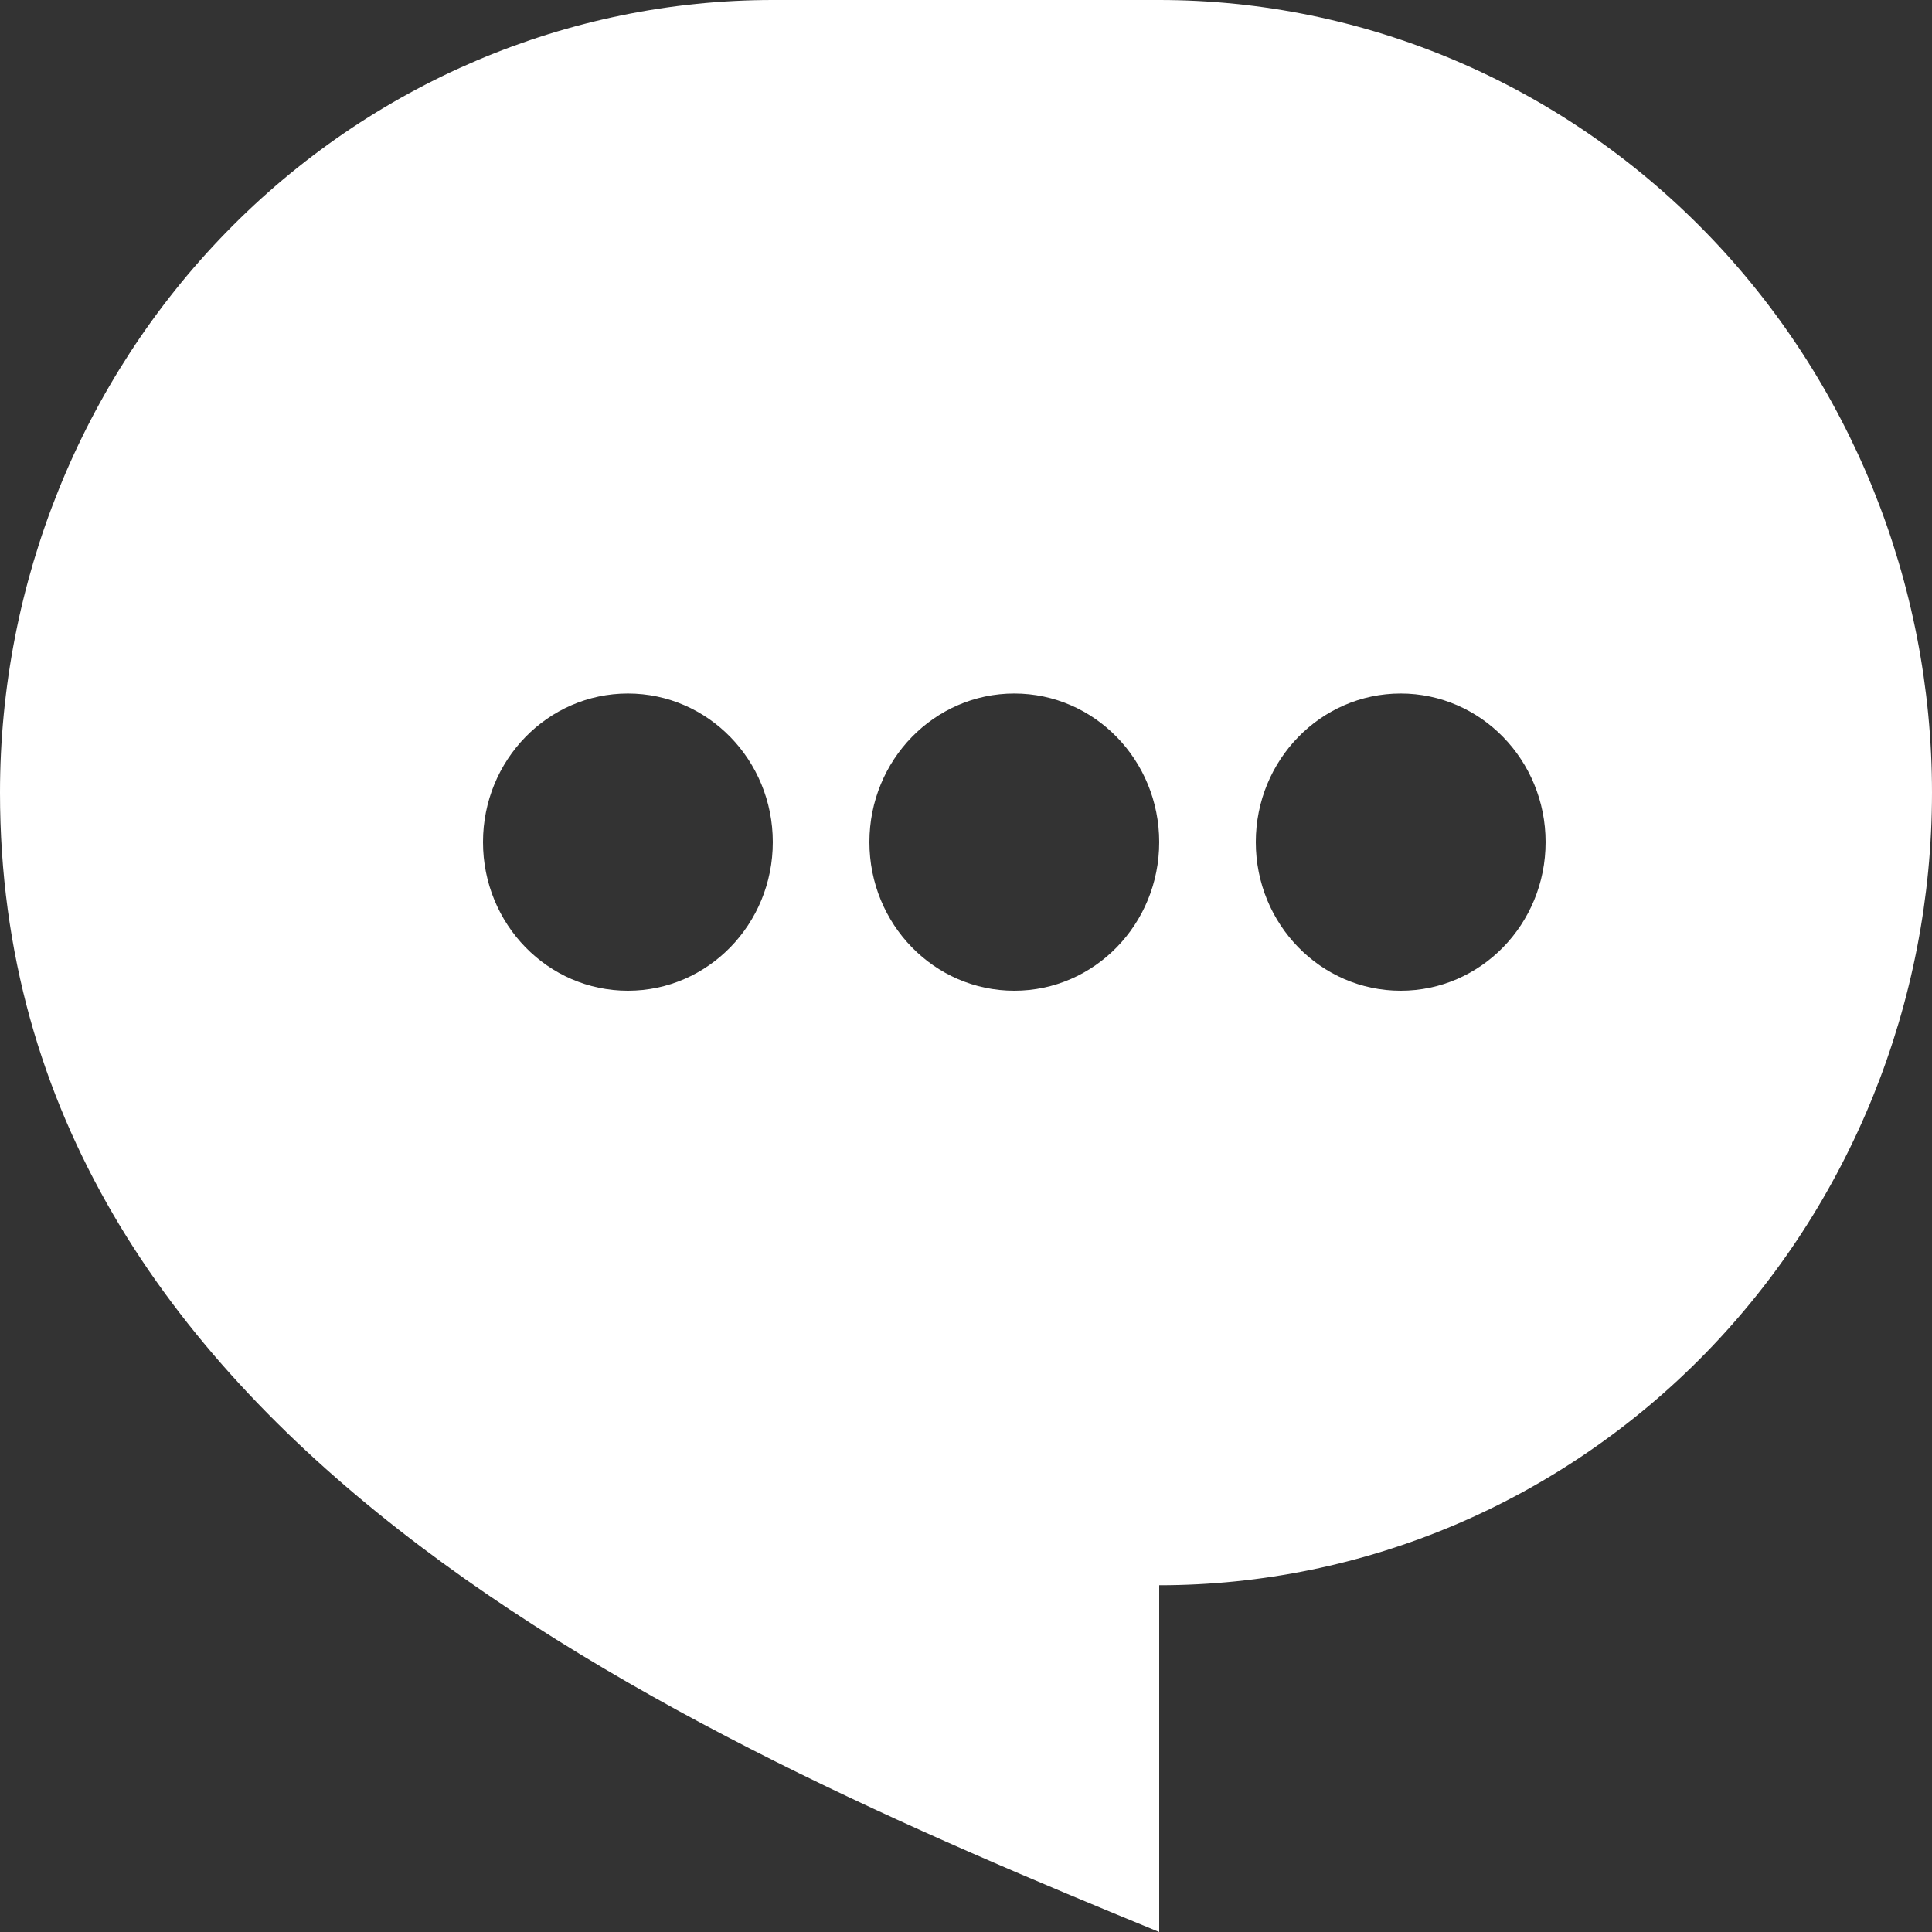 <svg width="25" height="25" viewBox="0 0 25 25" fill="none" xmlns="http://www.w3.org/2000/svg">
<rect x="0" y="0" width="25" height="25" fill="#333333" stroke="none"/>
<path fill-rule="evenodd" clip-rule="evenodd" d="M15 0H10C7.348 0 4.804 1.081 2.929 3.004C1.054 4.927 0 7.536 0 10.256C0 18.59 8.75 22.436 15 25V20.513C17.652 20.513 20.196 19.432 22.071 17.509C23.946 15.585 25 12.977 25 10.256C25 7.536 23.946 4.927 22.071 3.004C20.196 1.081 17.652 0 15 0ZM8.125 12.82C9.161 12.82 10 11.96 10 10.897C10 9.835 9.161 8.974 8.125 8.974C7.089 8.974 6.25 9.835 6.25 10.897C6.25 11.96 7.089 12.82 8.125 12.82ZM15 10.897C15 11.96 14.161 12.82 13.125 12.82C12.089 12.82 11.25 11.96 11.25 10.897C11.25 9.835 12.089 8.974 13.125 8.974C14.161 8.974 15 9.835 15 10.897ZM18.125 12.82C19.16 12.82 20 11.96 20 10.897C20 9.835 19.16 8.974 18.125 8.974C17.09 8.974 16.25 9.835 16.25 10.897C16.25 11.96 17.09 12.82 18.125 12.82Z" fill="white"/>
</svg>
